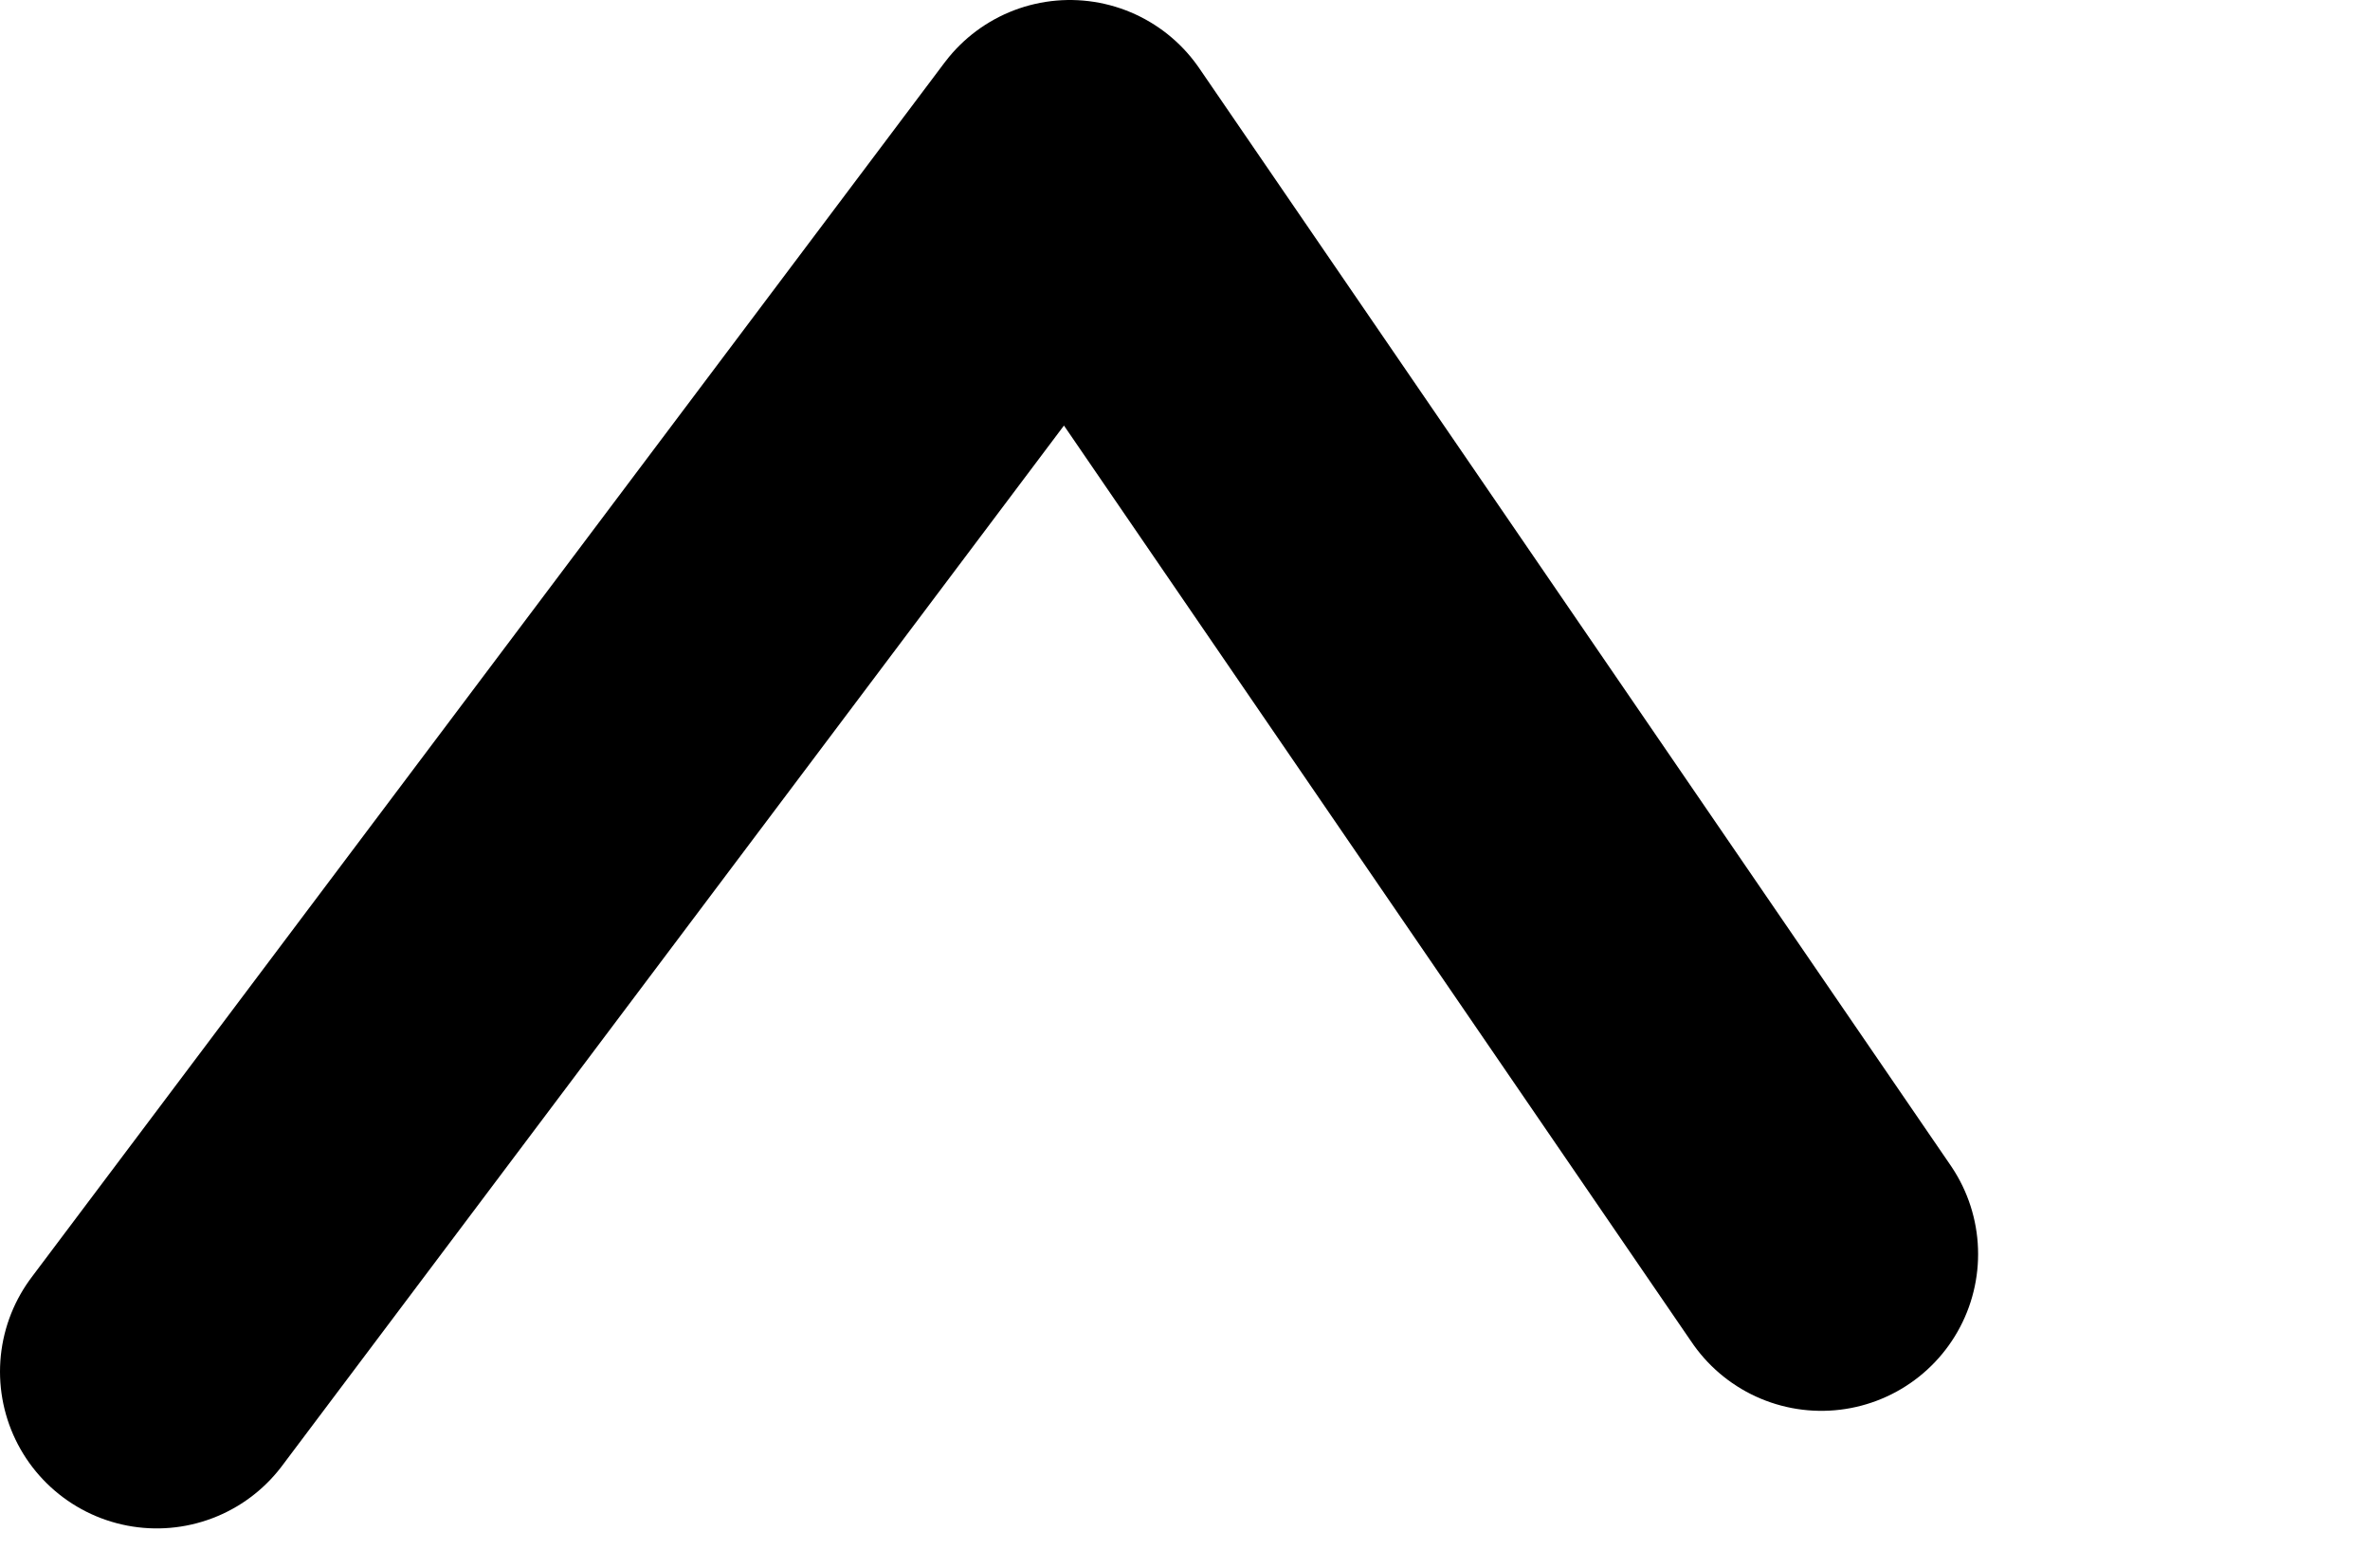 <?xml version="1.0" encoding="UTF-8" standalone="no"?>
<svg xmlns:ffdec="https://www.free-decompiler.com/flash" xmlns:xlink="http://www.w3.org/1999/xlink" ffdec:objectType="morphshape" height="80.0px" width="120.95px" xmlns="http://www.w3.org/2000/svg">
  <g transform="matrix(1.0, 0.0, 0.0, 1.0, 843.6, -148.95)">
    <path d="M-835.6 218.95 L-789.0 156.95 -750.65 212.95" fill="none" stroke="#000000" stroke-linecap="round" stroke-linejoin="round" stroke-width="16.0">
      <animate attributeName="stroke" dur="2s" repeatCount="indefinite" values="#000000;#000001"/>
      <animate attributeName="stroke-width" dur="2s" repeatCount="indefinite" values="16.0;16.0"/>
      <animate attributeName="fill-opacity" dur="2s" repeatCount="indefinite" values="1.0;1.0"/>
      <animate attributeName="d" dur="2s" repeatCount="indefinite" values="M-835.6 218.95 L-789.0 156.95 -750.65 212.95;M-822.6 220.95 L-780.0 158.95 -730.65 209.95"/>
    </path>
  </g>
</svg>
